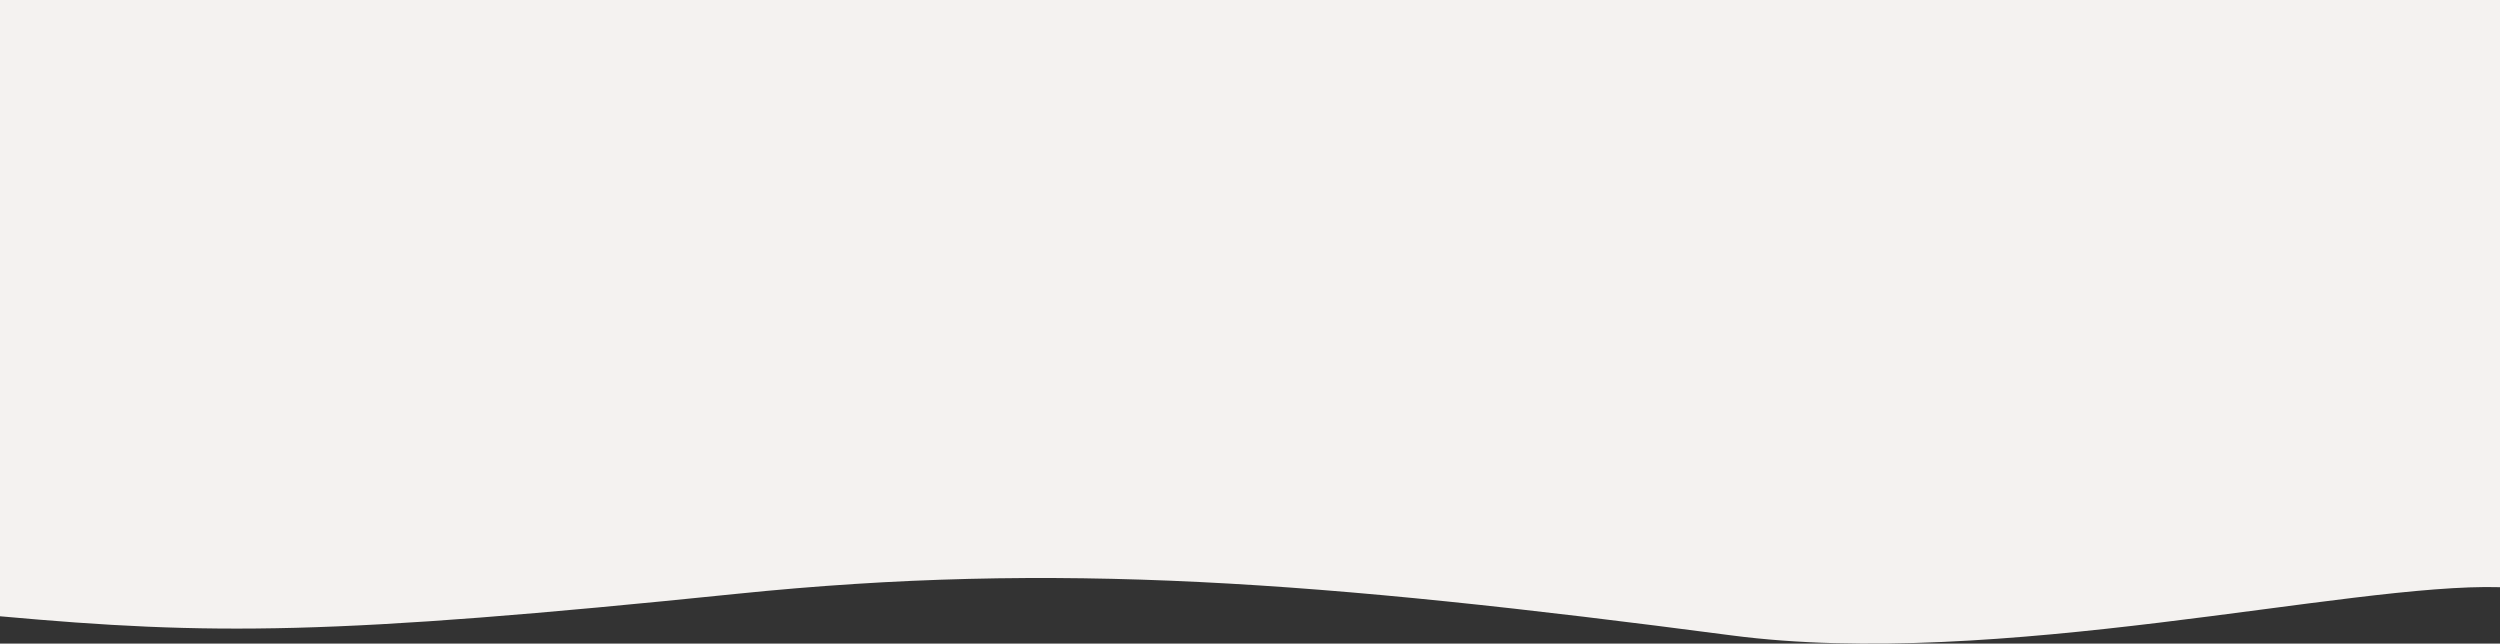 <svg width="1678" height="432" viewBox="0 0 1678 432" fill="none" xmlns="http://www.w3.org/2000/svg">
<rect x="0" y="0" width="1678" height="432" fill="#333333" stroke="none"/>
<path d="M1162.15 426.47C1340.6 449.892 1576.7 391.151 1678 394.125V-463H0V413.644C141.958 426.47 222.434 426.47 494.353 398.587C709.094 376.567 885.28 390.129 1162.15 426.47Z" fill="#F4F2F0"/>
</svg>
